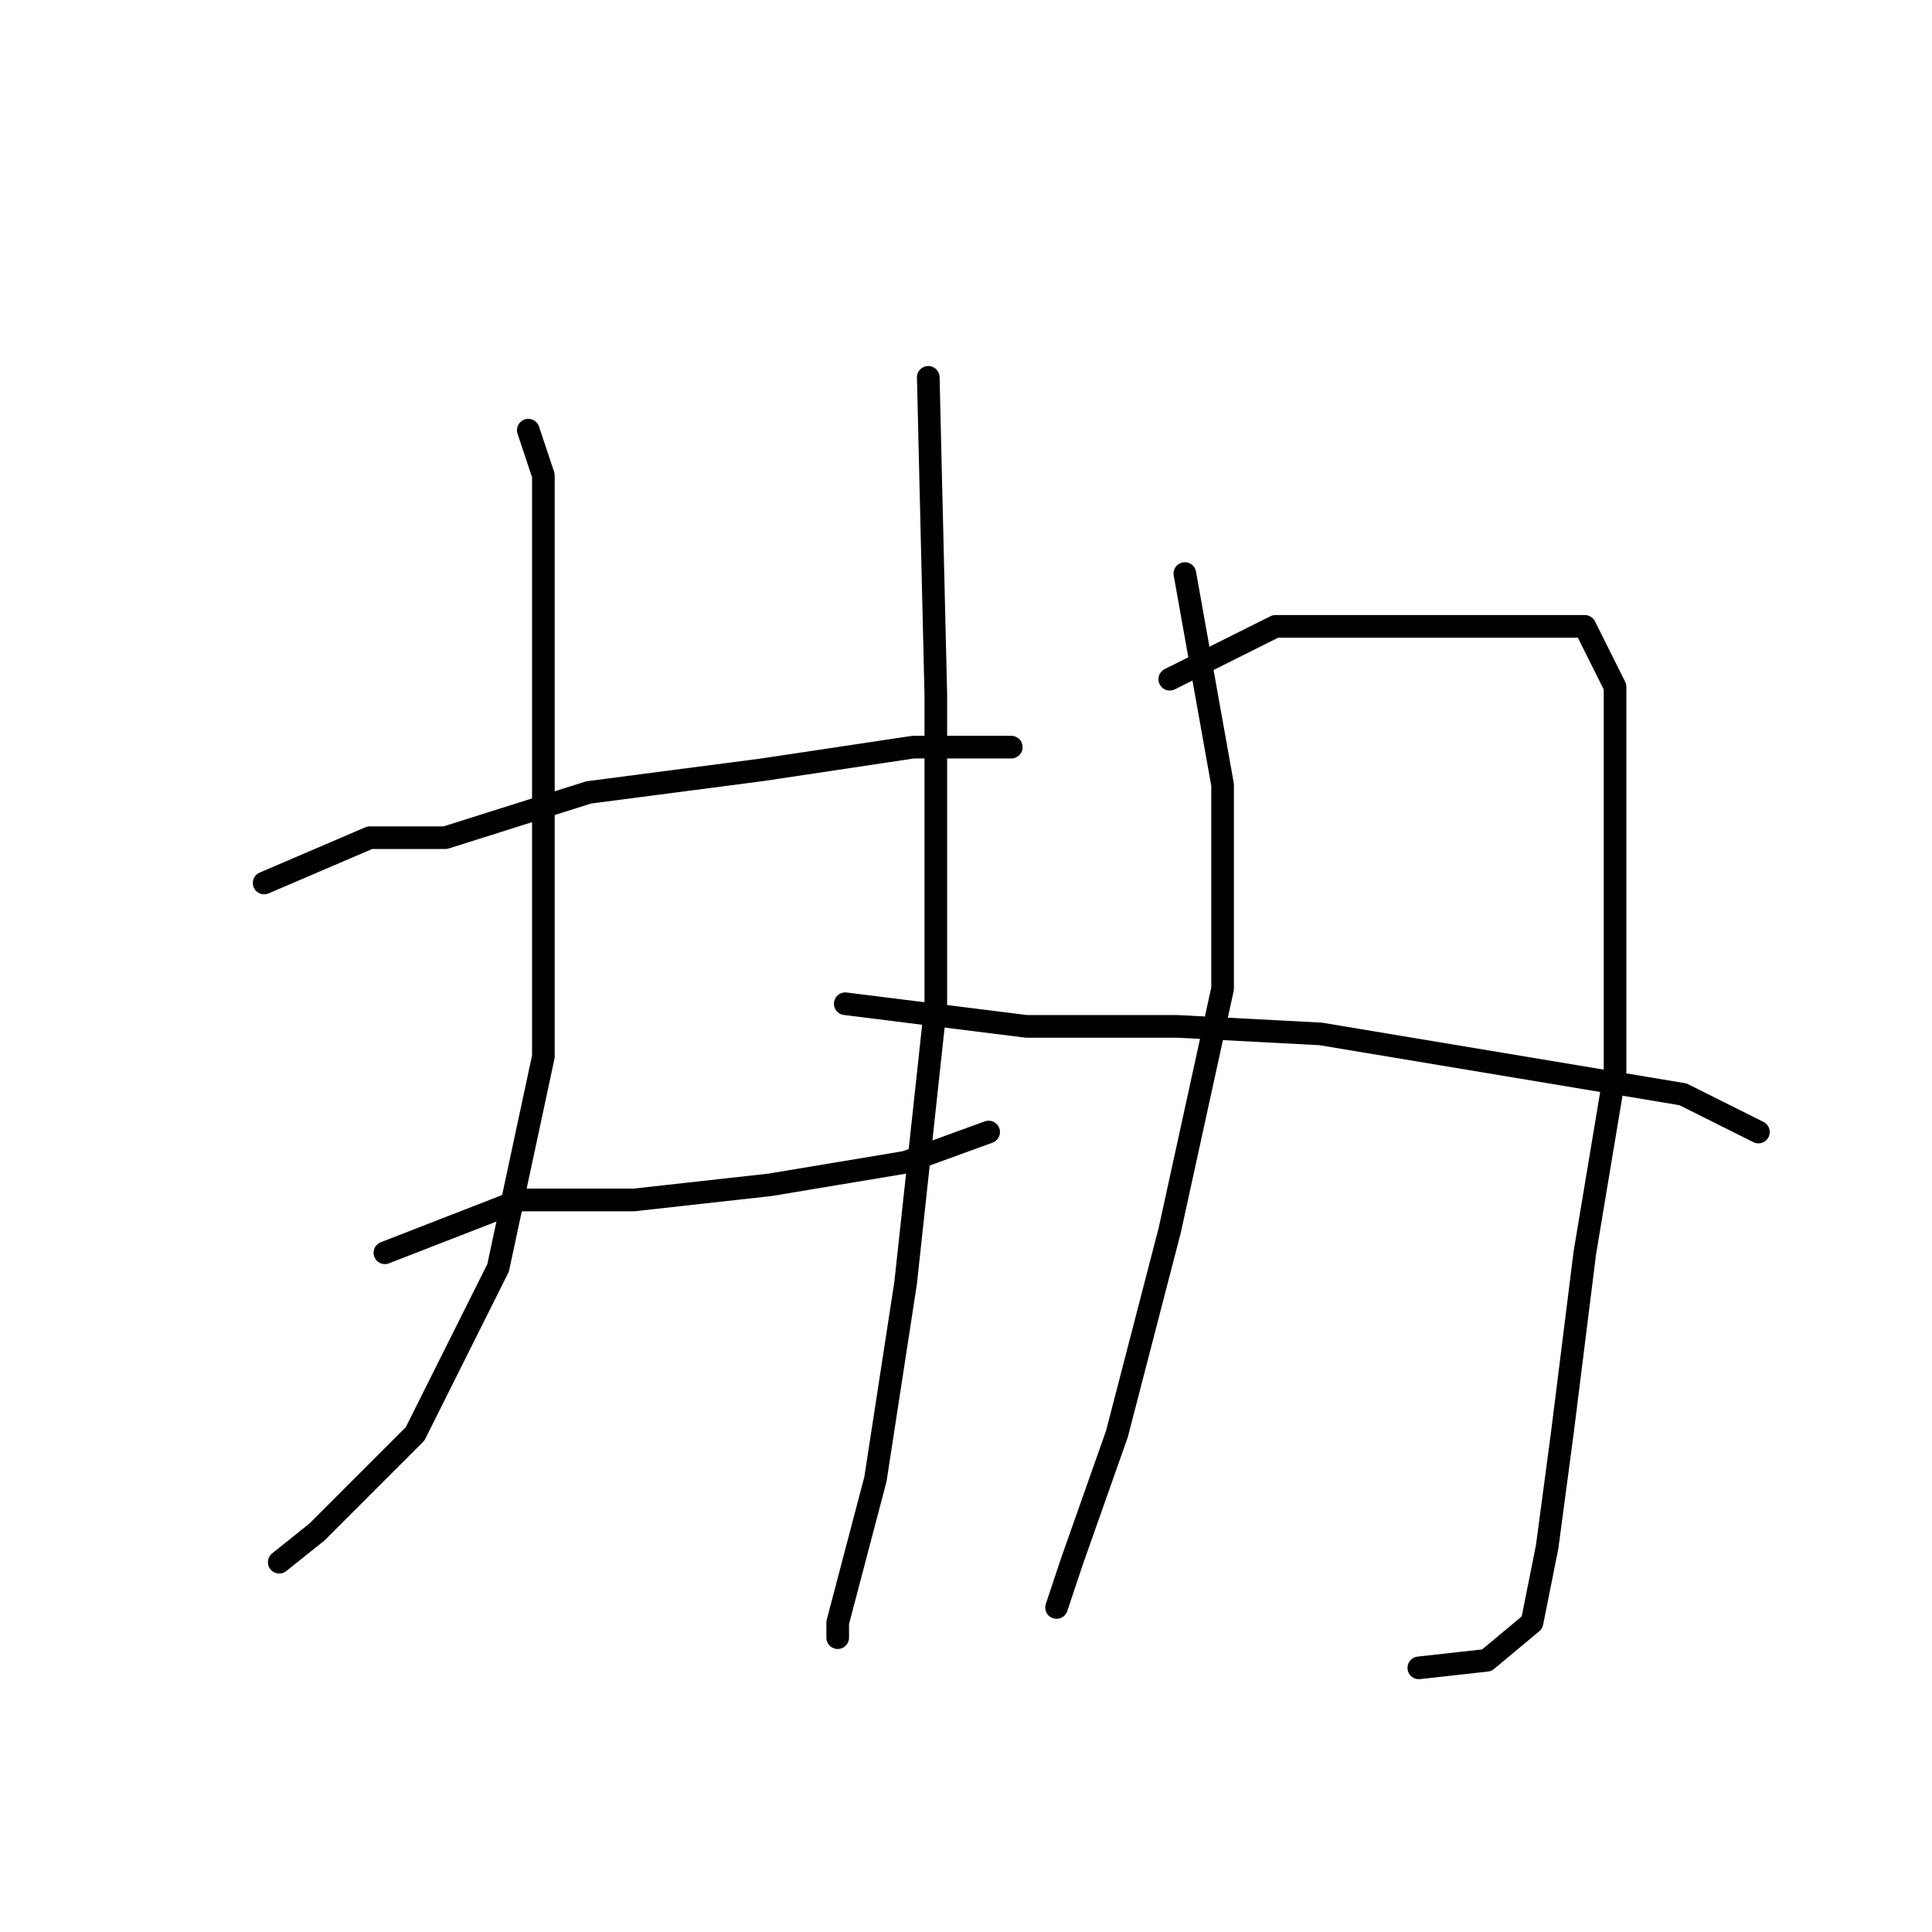 <?xml version="1.0" standalone="no"?>
    <svg width="256" height="256" xmlns="http://www.w3.org/2000/svg" version="1.1">
    <polyline stroke="black" stroke-width="3" stroke-linecap="round" fill="transparent" stroke-linejoin="round" points="70 57 72 63 72 82 72 110 72 140 66 168 55 190 42 203 37 207 37 207 " />
        <polyline stroke="black" stroke-width="3" stroke-linecap="round" fill="transparent" stroke-linejoin="round" points="35 117 49 111 59 111 78 105 101 102 121 99 132 99 134 99 134 99 " />
        <polyline stroke="black" stroke-width="3" stroke-linecap="round" fill="transparent" stroke-linejoin="round" points="51 166 69 159 84 159 102 157 120 154 131 150 131 150 " />
        <polyline stroke="black" stroke-width="3" stroke-linecap="round" fill="transparent" stroke-linejoin="round" points="123 50 124 92 124 133 120 170 116 196 111 215 111 217 111 217 " />
        <polyline stroke="black" stroke-width="3" stroke-linecap="round" fill="transparent" stroke-linejoin="round" points="157 76 162 104 162 131 155 163 148 190 142 207 140 213 140 213 " />
        <polyline stroke="black" stroke-width="3" stroke-linecap="round" fill="transparent" stroke-linejoin="round" points="155 90 169 83 176 83 190 83 203 83 210 83 214 91 214 113 214 142 210 166 207 190 205 205 203 215 197 220 188 221 188 221 " />
        <polyline stroke="black" stroke-width="3" stroke-linecap="round" fill="transparent" stroke-linejoin="round" points="112 133 136 136 156 136 175 137 199 141 223 145 233 150 233 150 " />
        </svg>